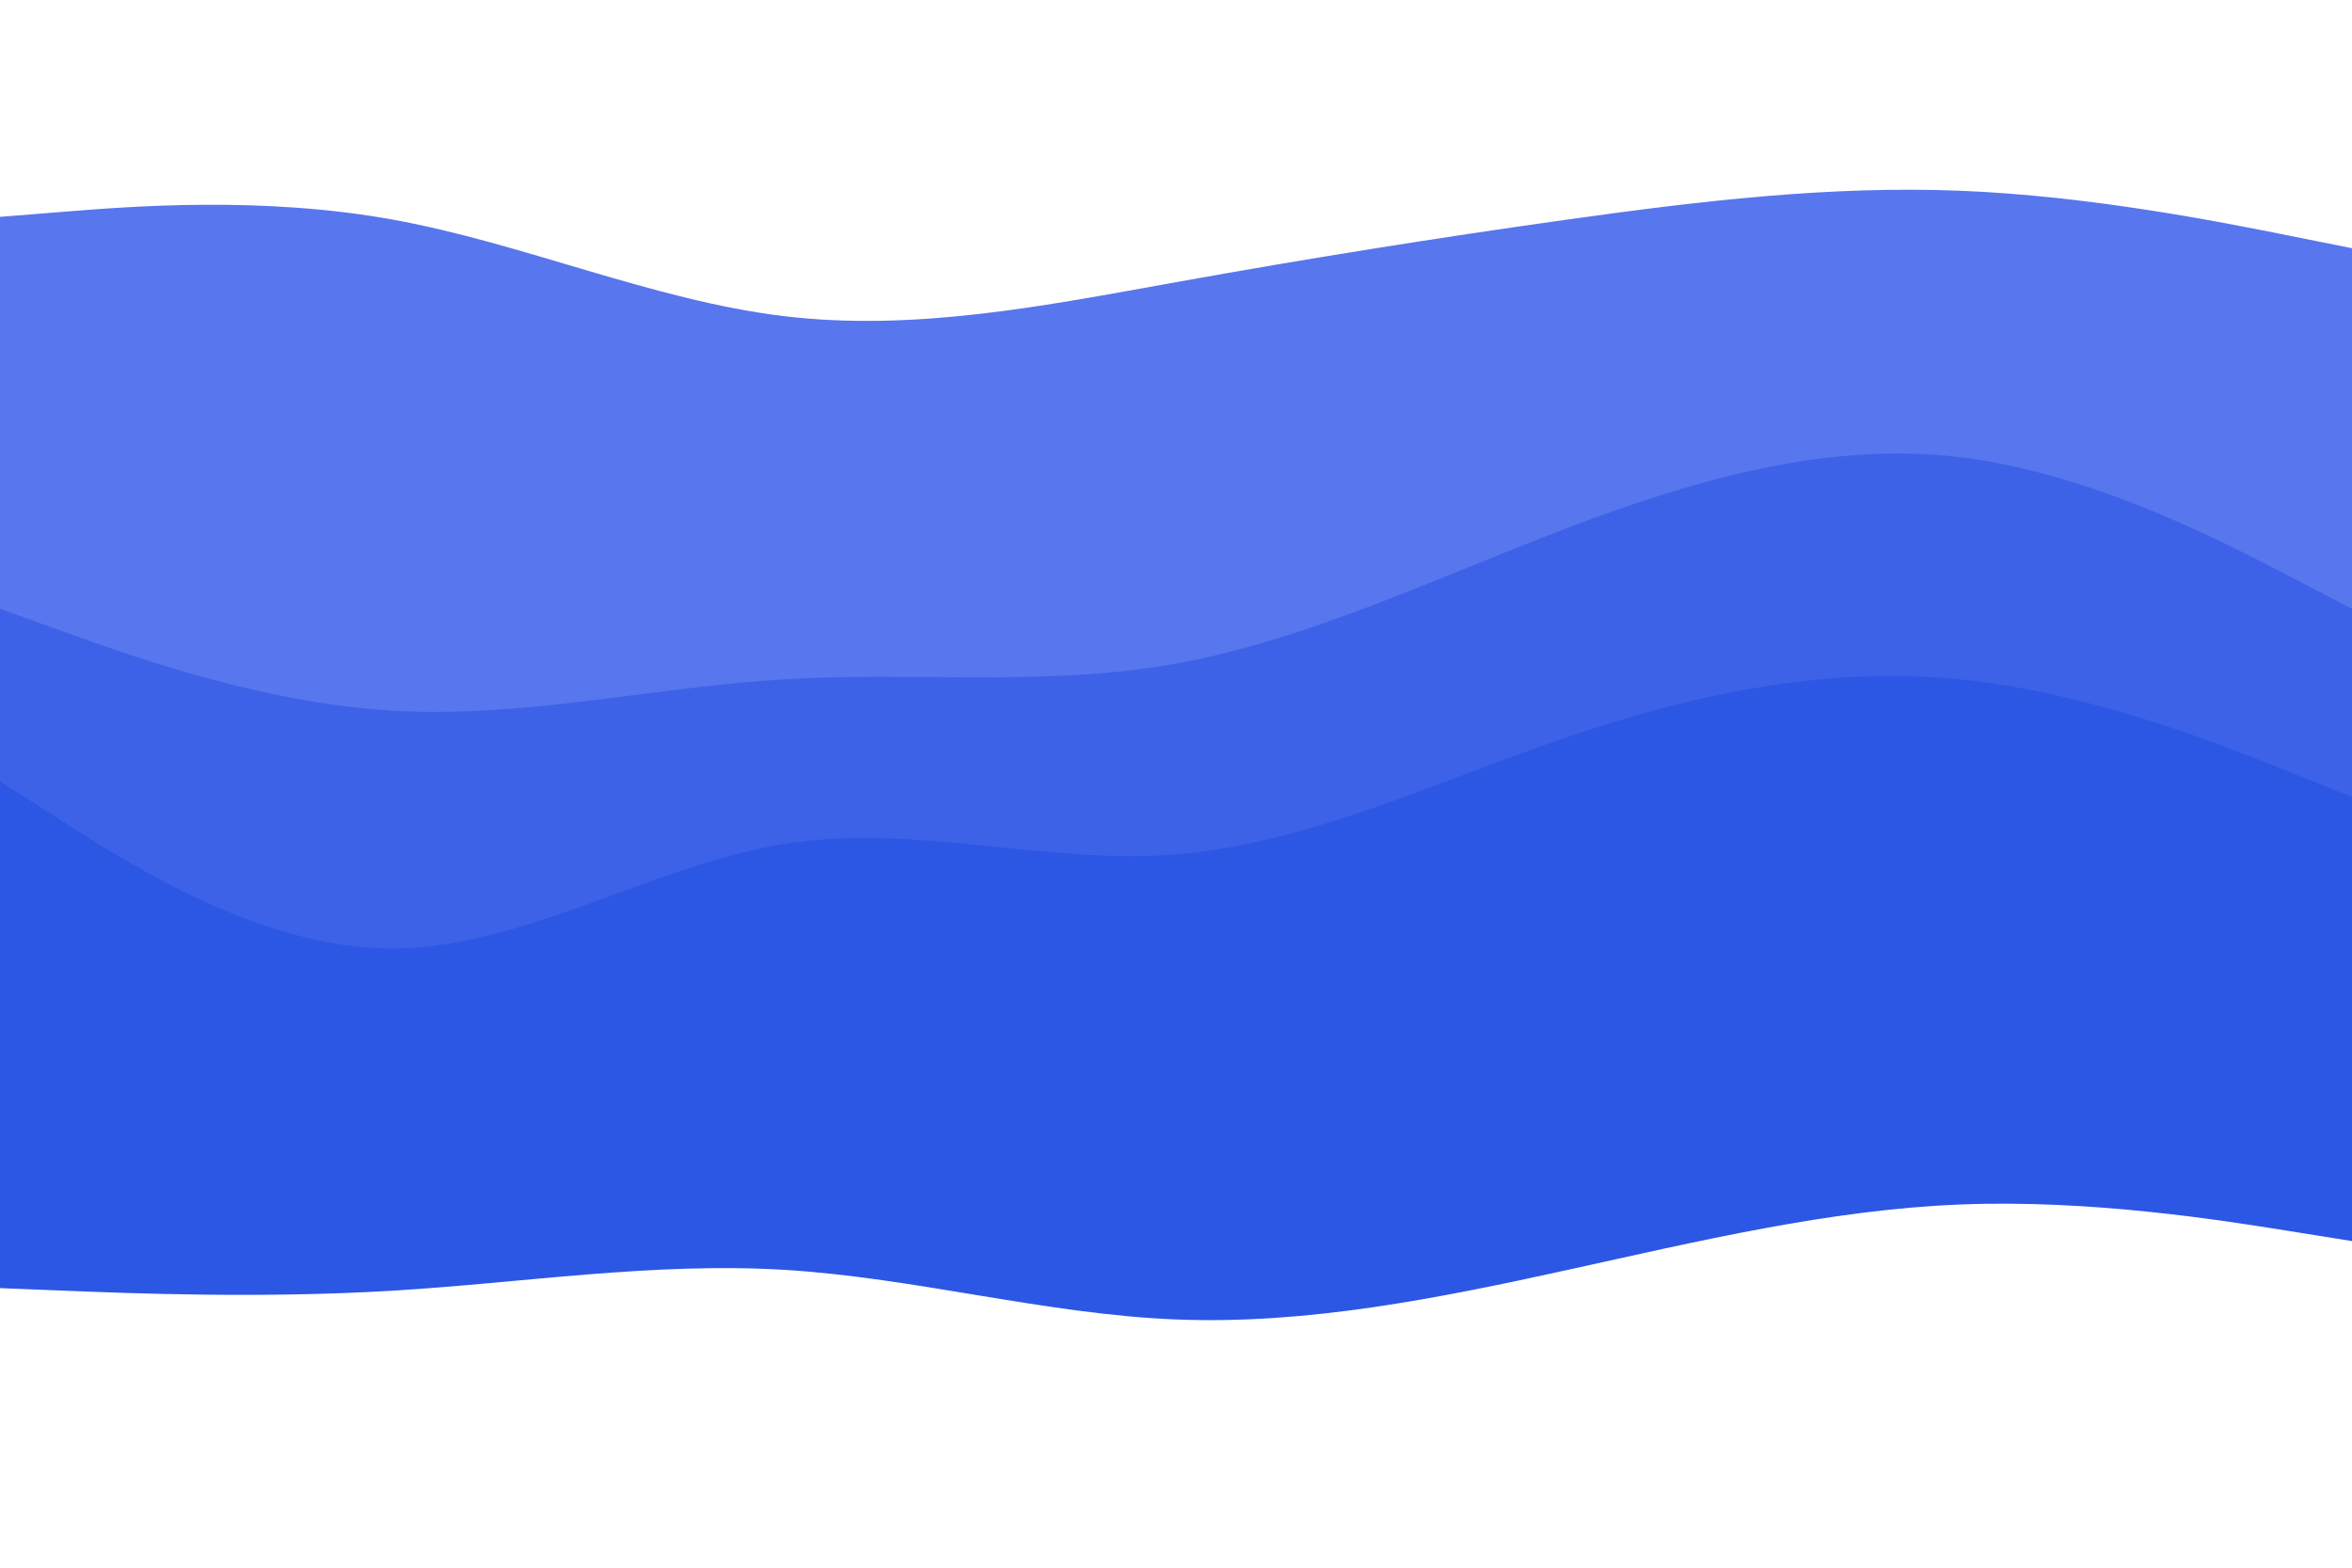 <svg id="visual" viewBox="0 0 900 600" width="900" height="600" xmlns="http://www.w3.org/2000/svg" xmlns:xlink="http://www.w3.org/1999/xlink" version="1.1"><path d="M0 235L25 244C50 253 100 271 150 274C200 277 250 265 300 262C350 259 400 265 450 256C500 247 550 223 600 204C650 185 700 171 750 177C800 183 850 209 875 222L900 235L900 95L875 90C850 85 800 75 750 73C700 71 650 77 600 84C550 91 500 99 450 108C400 117 350 127 300 121C250 115 200 93 150 84C100 75 50 79 25 81L0 83Z" fill="#5876ed"></path><path d="M0 301L25 317C50 333 100 365 150 365C200 365 250 333 300 325C350 317 400 333 450 329C500 325 550 301 600 284C650 267 700 257 750 262C800 267 850 287 875 297L900 307L900 233L875 220C850 207 800 181 750 175C700 169 650 183 600 202C550 221 500 245 450 254C400 263 350 257 300 260C250 263 200 275 150 272C100 269 50 251 25 242L0 233Z" fill="#3d62e7"></path><path d="M0 493L25 494C50 495 100 497 150 494C200 491 250 483 300 486C350 489 400 503 450 505C500 507 550 497 600 486C650 475 700 463 750 461C800 459 850 467 875 471L900 475L900 305L875 295C850 285 800 265 750 260C700 255 650 265 600 282C550 299 500 323 450 327C400 331 350 315 300 323C250 331 200 363 150 363C100 363 50 331 25 315L0 299Z" fill="#2c57e4"></path></svg>